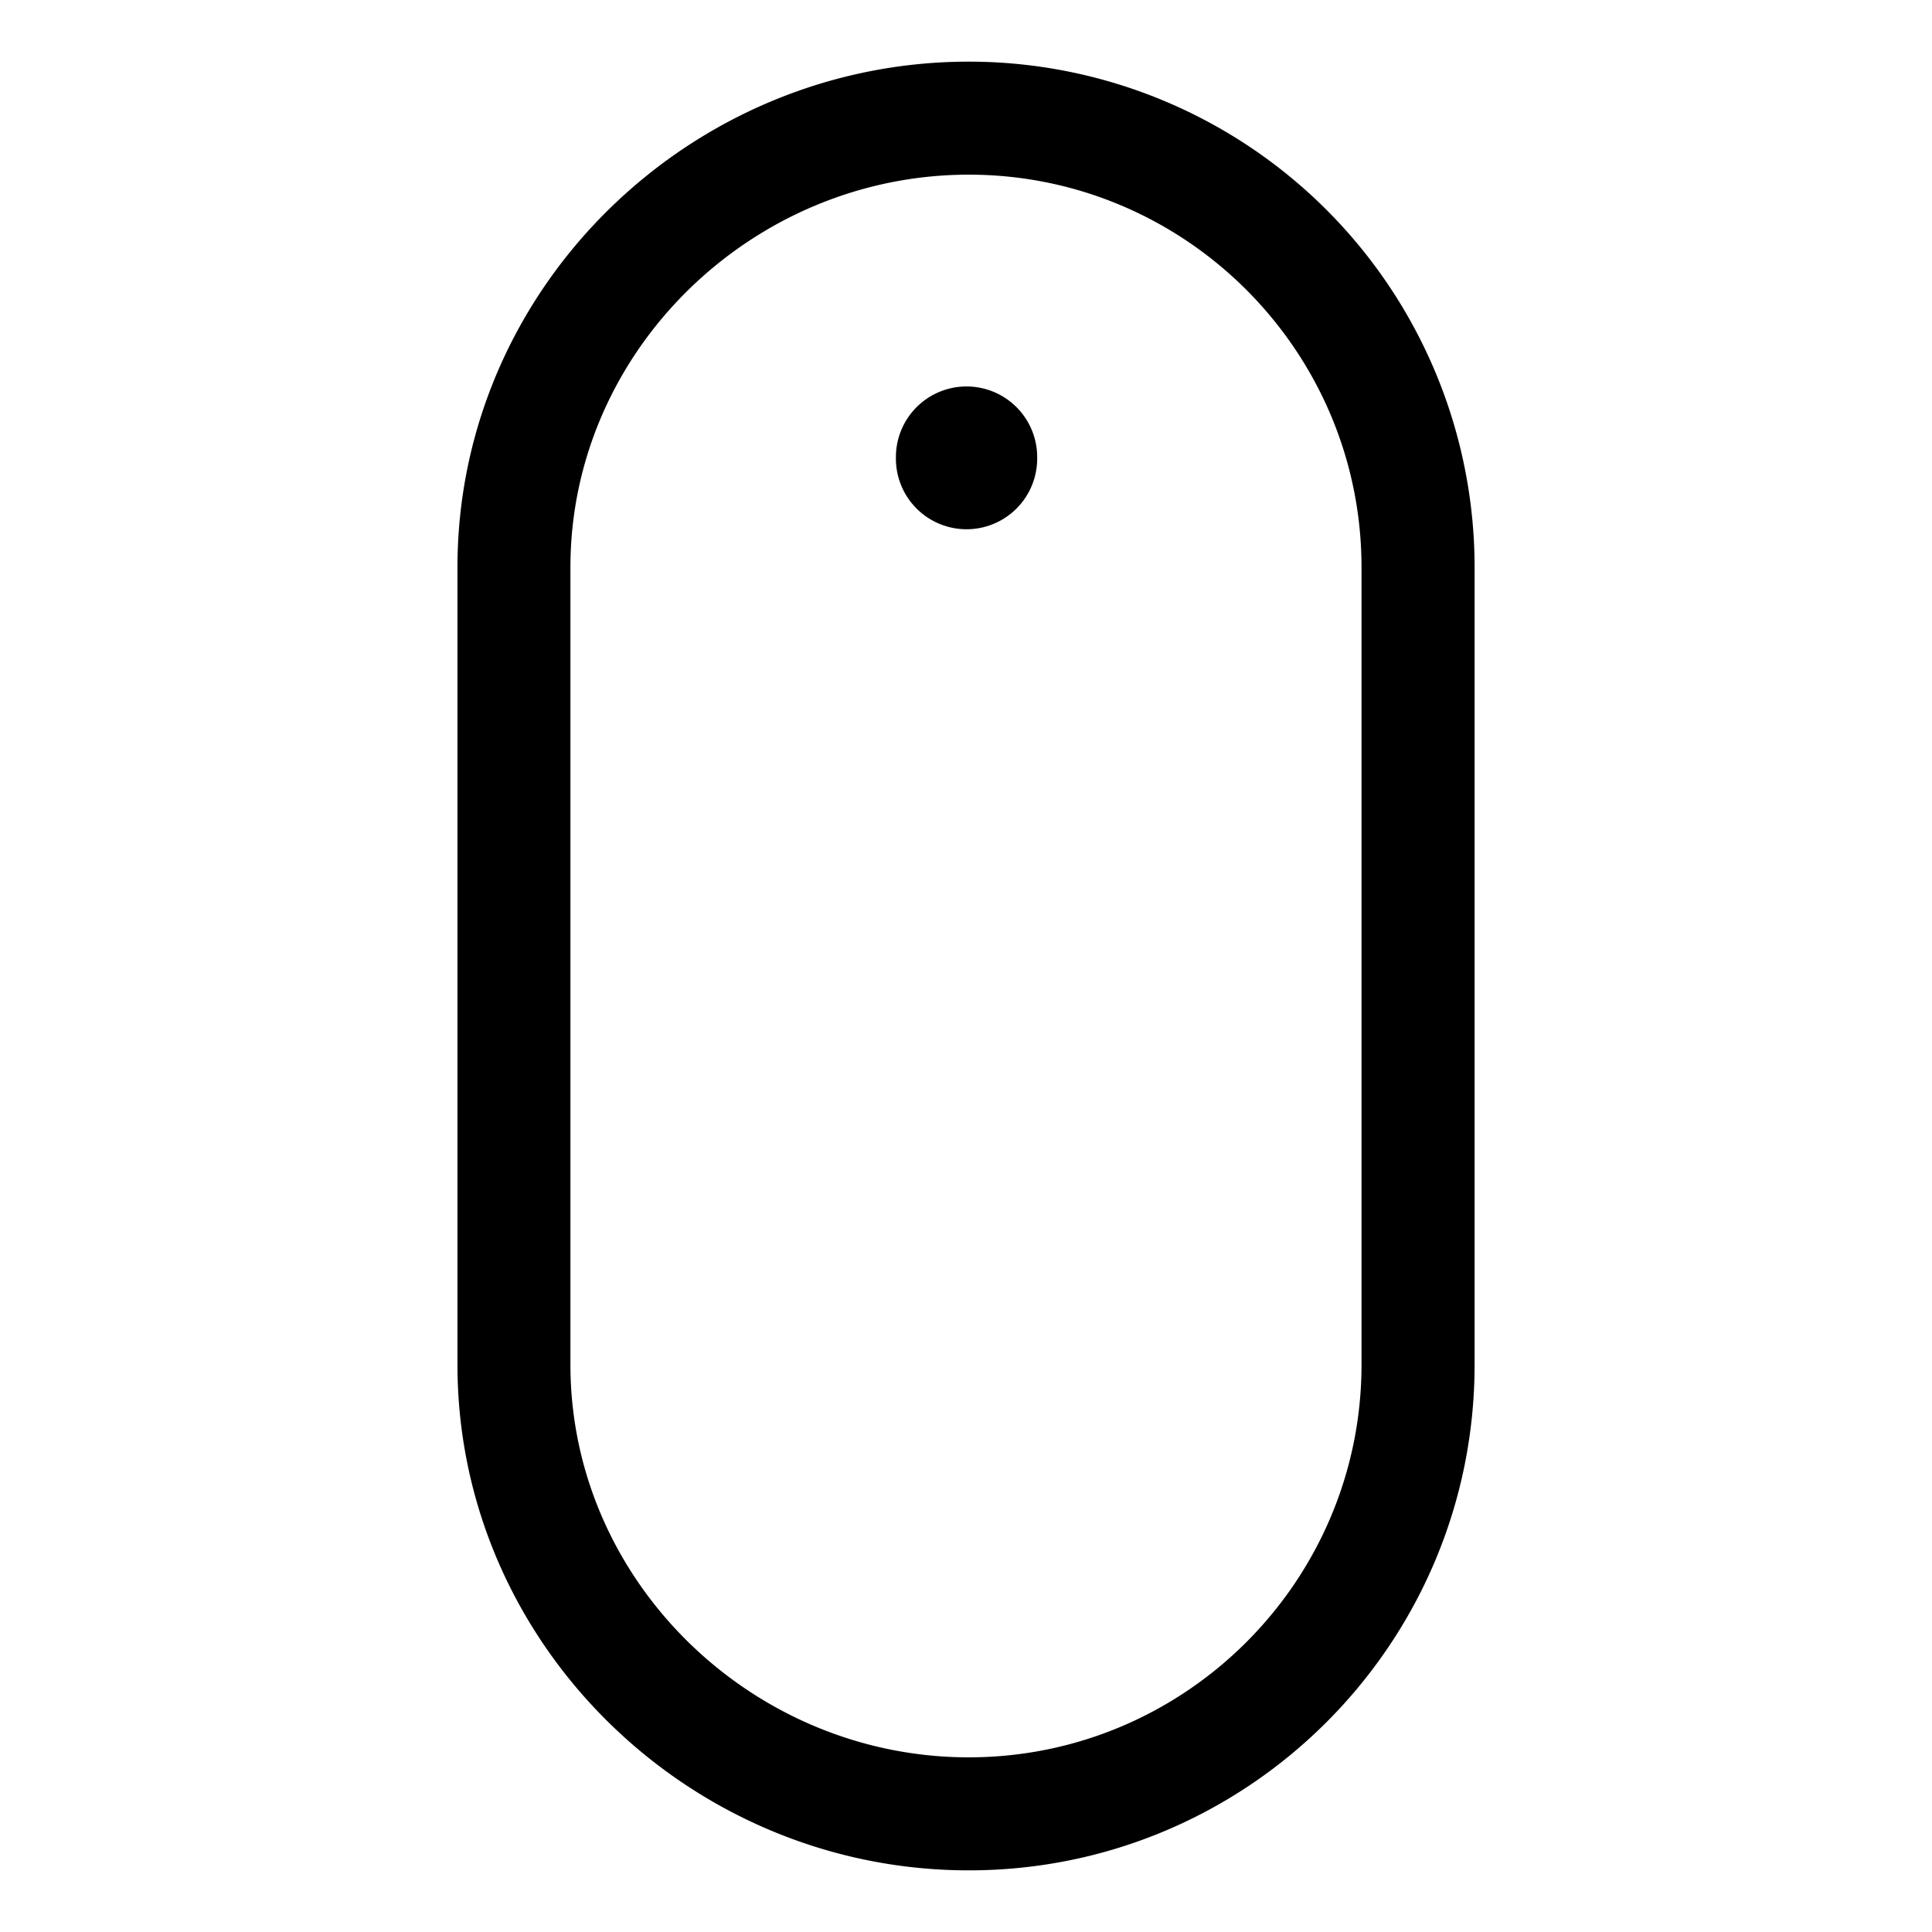 <svg xmlns="http://www.w3.org/2000/svg" viewBox="0 0 32 32"><path d="M16.01 6.401a1.17 1.17 0 00-1.171 1.171v.024a1.17 1.17 0 002.34 0v-.024a1.17 1.17 0 00-1.169-1.171zm.037-5.38c-4.626 0-8.47 3.751-8.47 8.377v13.204c0 4.626 3.844 8.377 8.47 8.377s8.377-3.751 8.377-8.377V9.398a8.378 8.378 0 00-8.377-8.377zm6.504 21.581c0 3.586-2.918 6.505-6.505 6.505s-6.598-2.918-6.598-6.505V9.398c0-3.586 3.011-6.505 6.598-6.505s6.505 2.918 6.505 6.505v13.204z"/></svg>